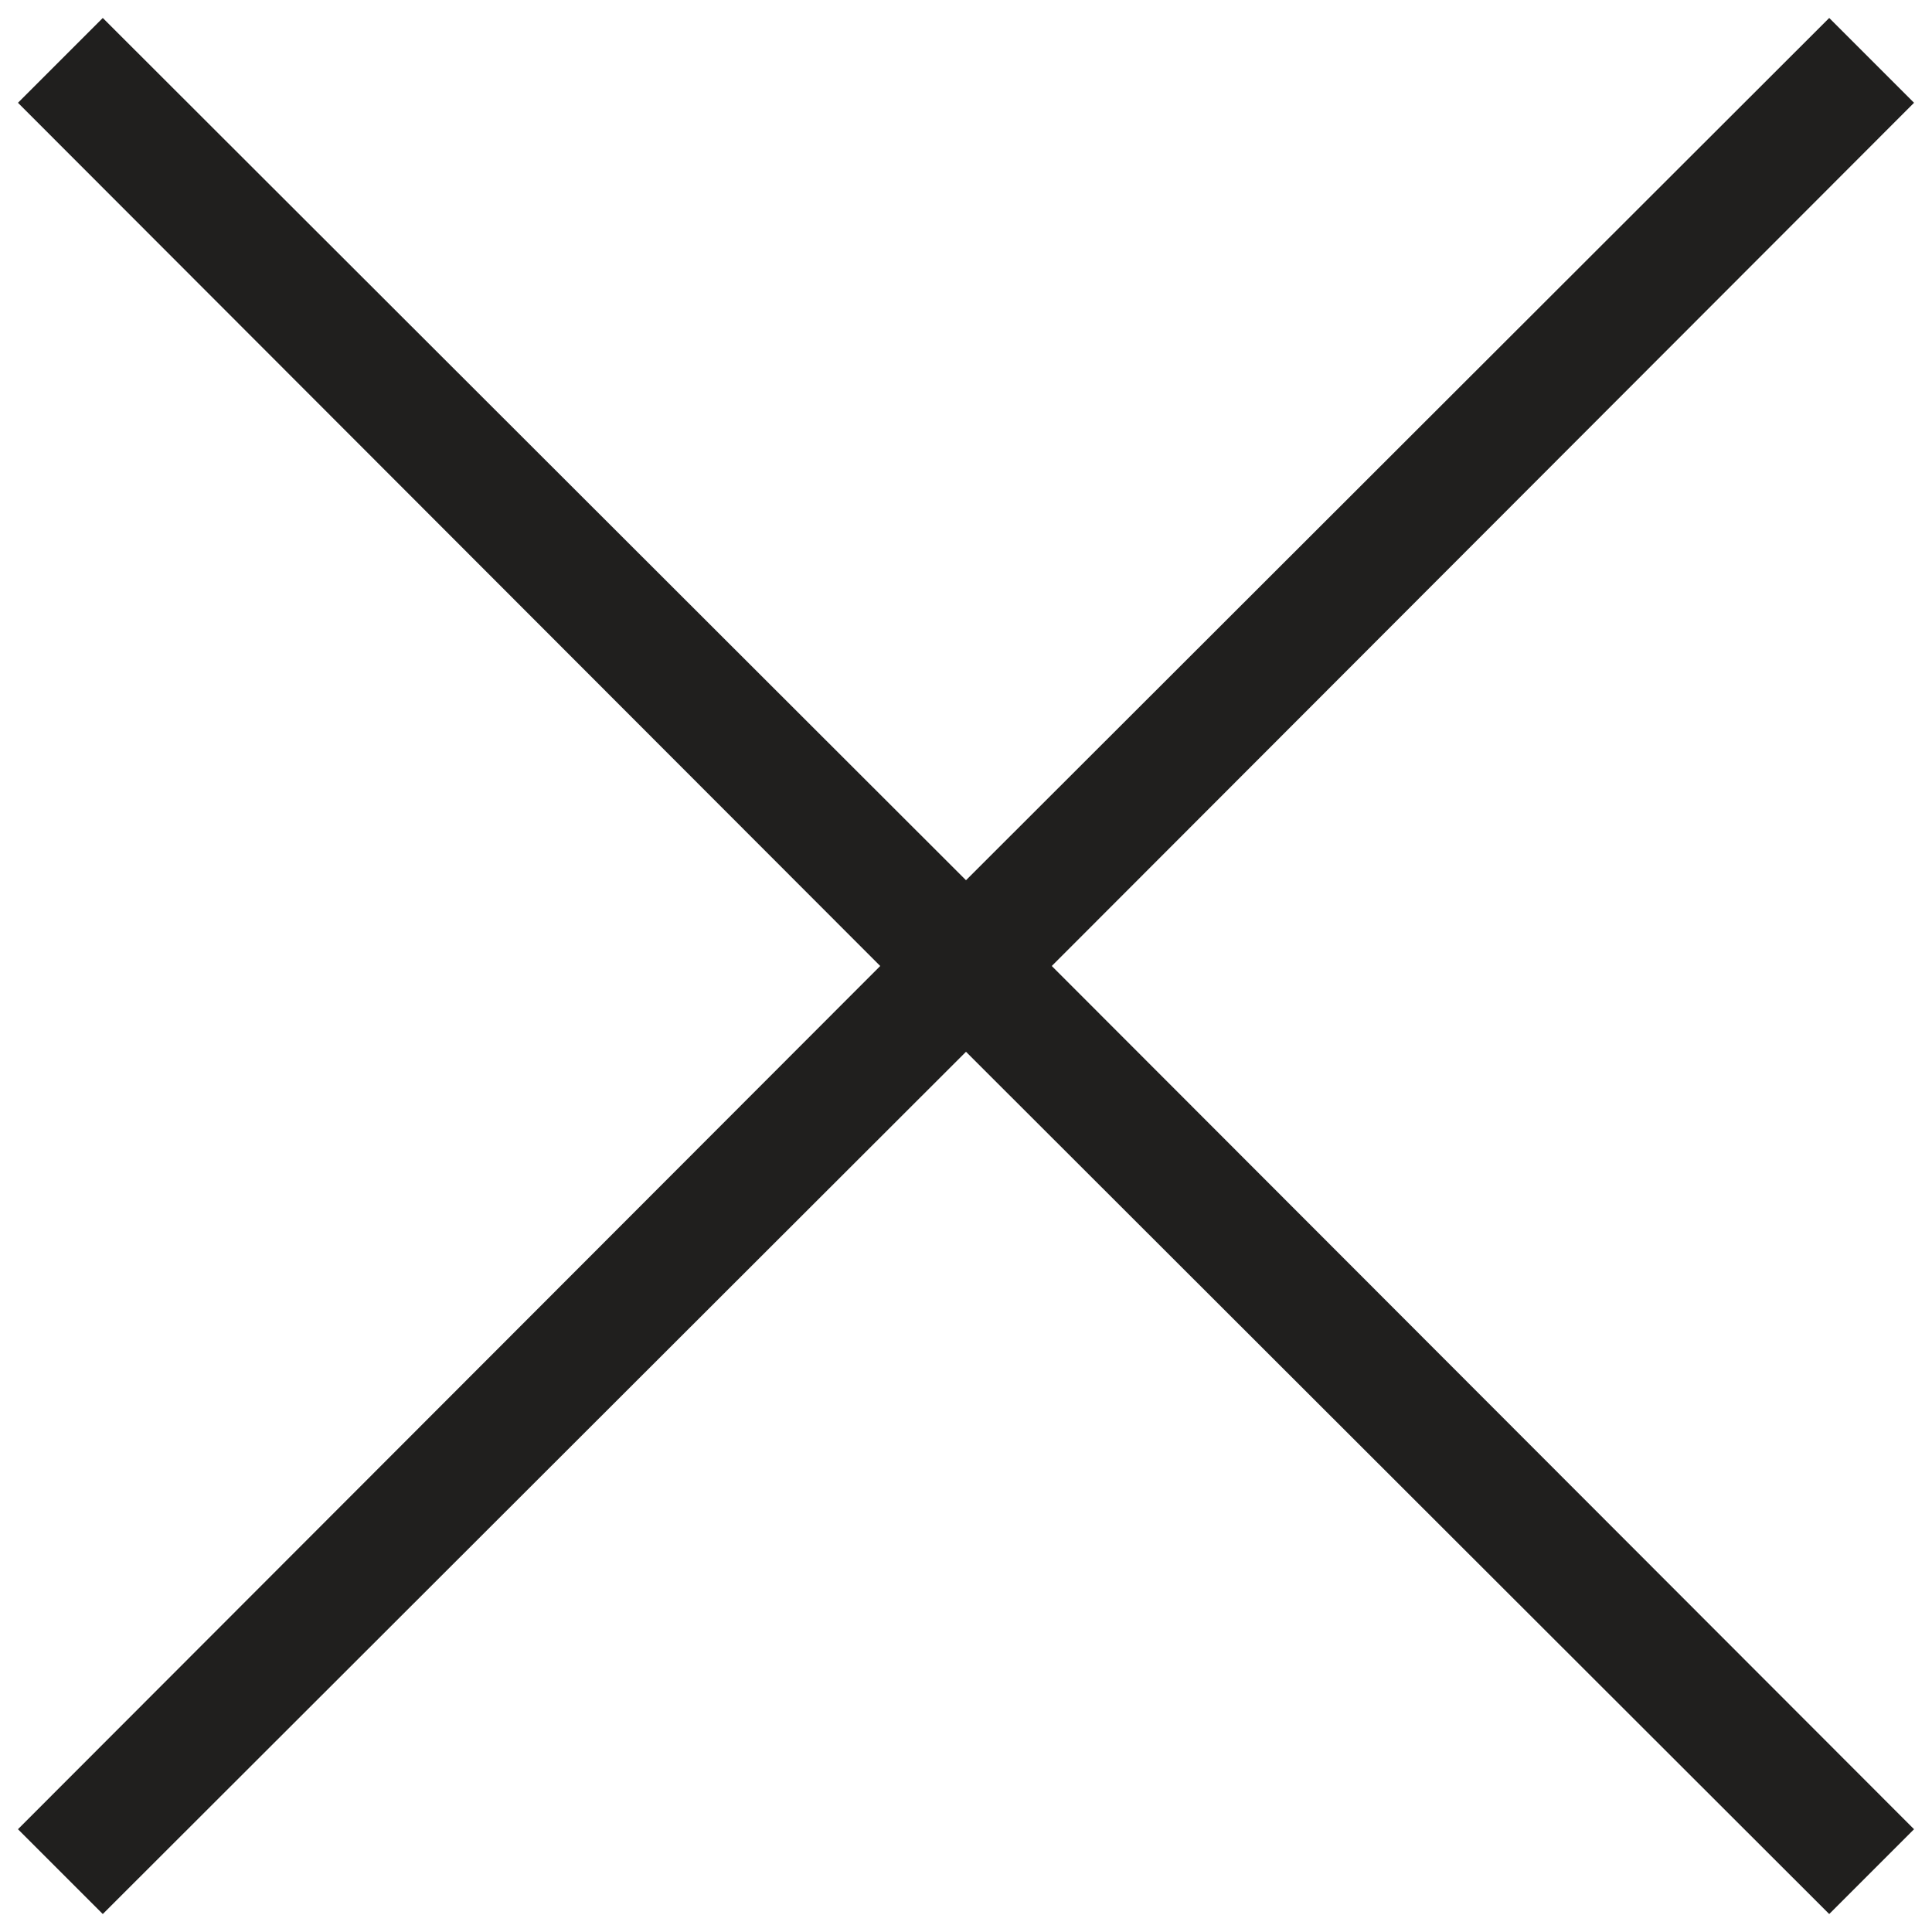 <svg width="10" height="10" viewBox="0 0 10 10" fill="none" xmlns="http://www.w3.org/2000/svg">
<path d="M5.444 5L9.907 9.468L9.468 9.907L5 5.444L0.532 9.907L0.093 9.468L4.556 5L0.093 0.532L0.532 0.093L5 4.556L9.468 0.093L9.907 0.532L5.444 5Z" fill="#201F1E"/>
</svg>
